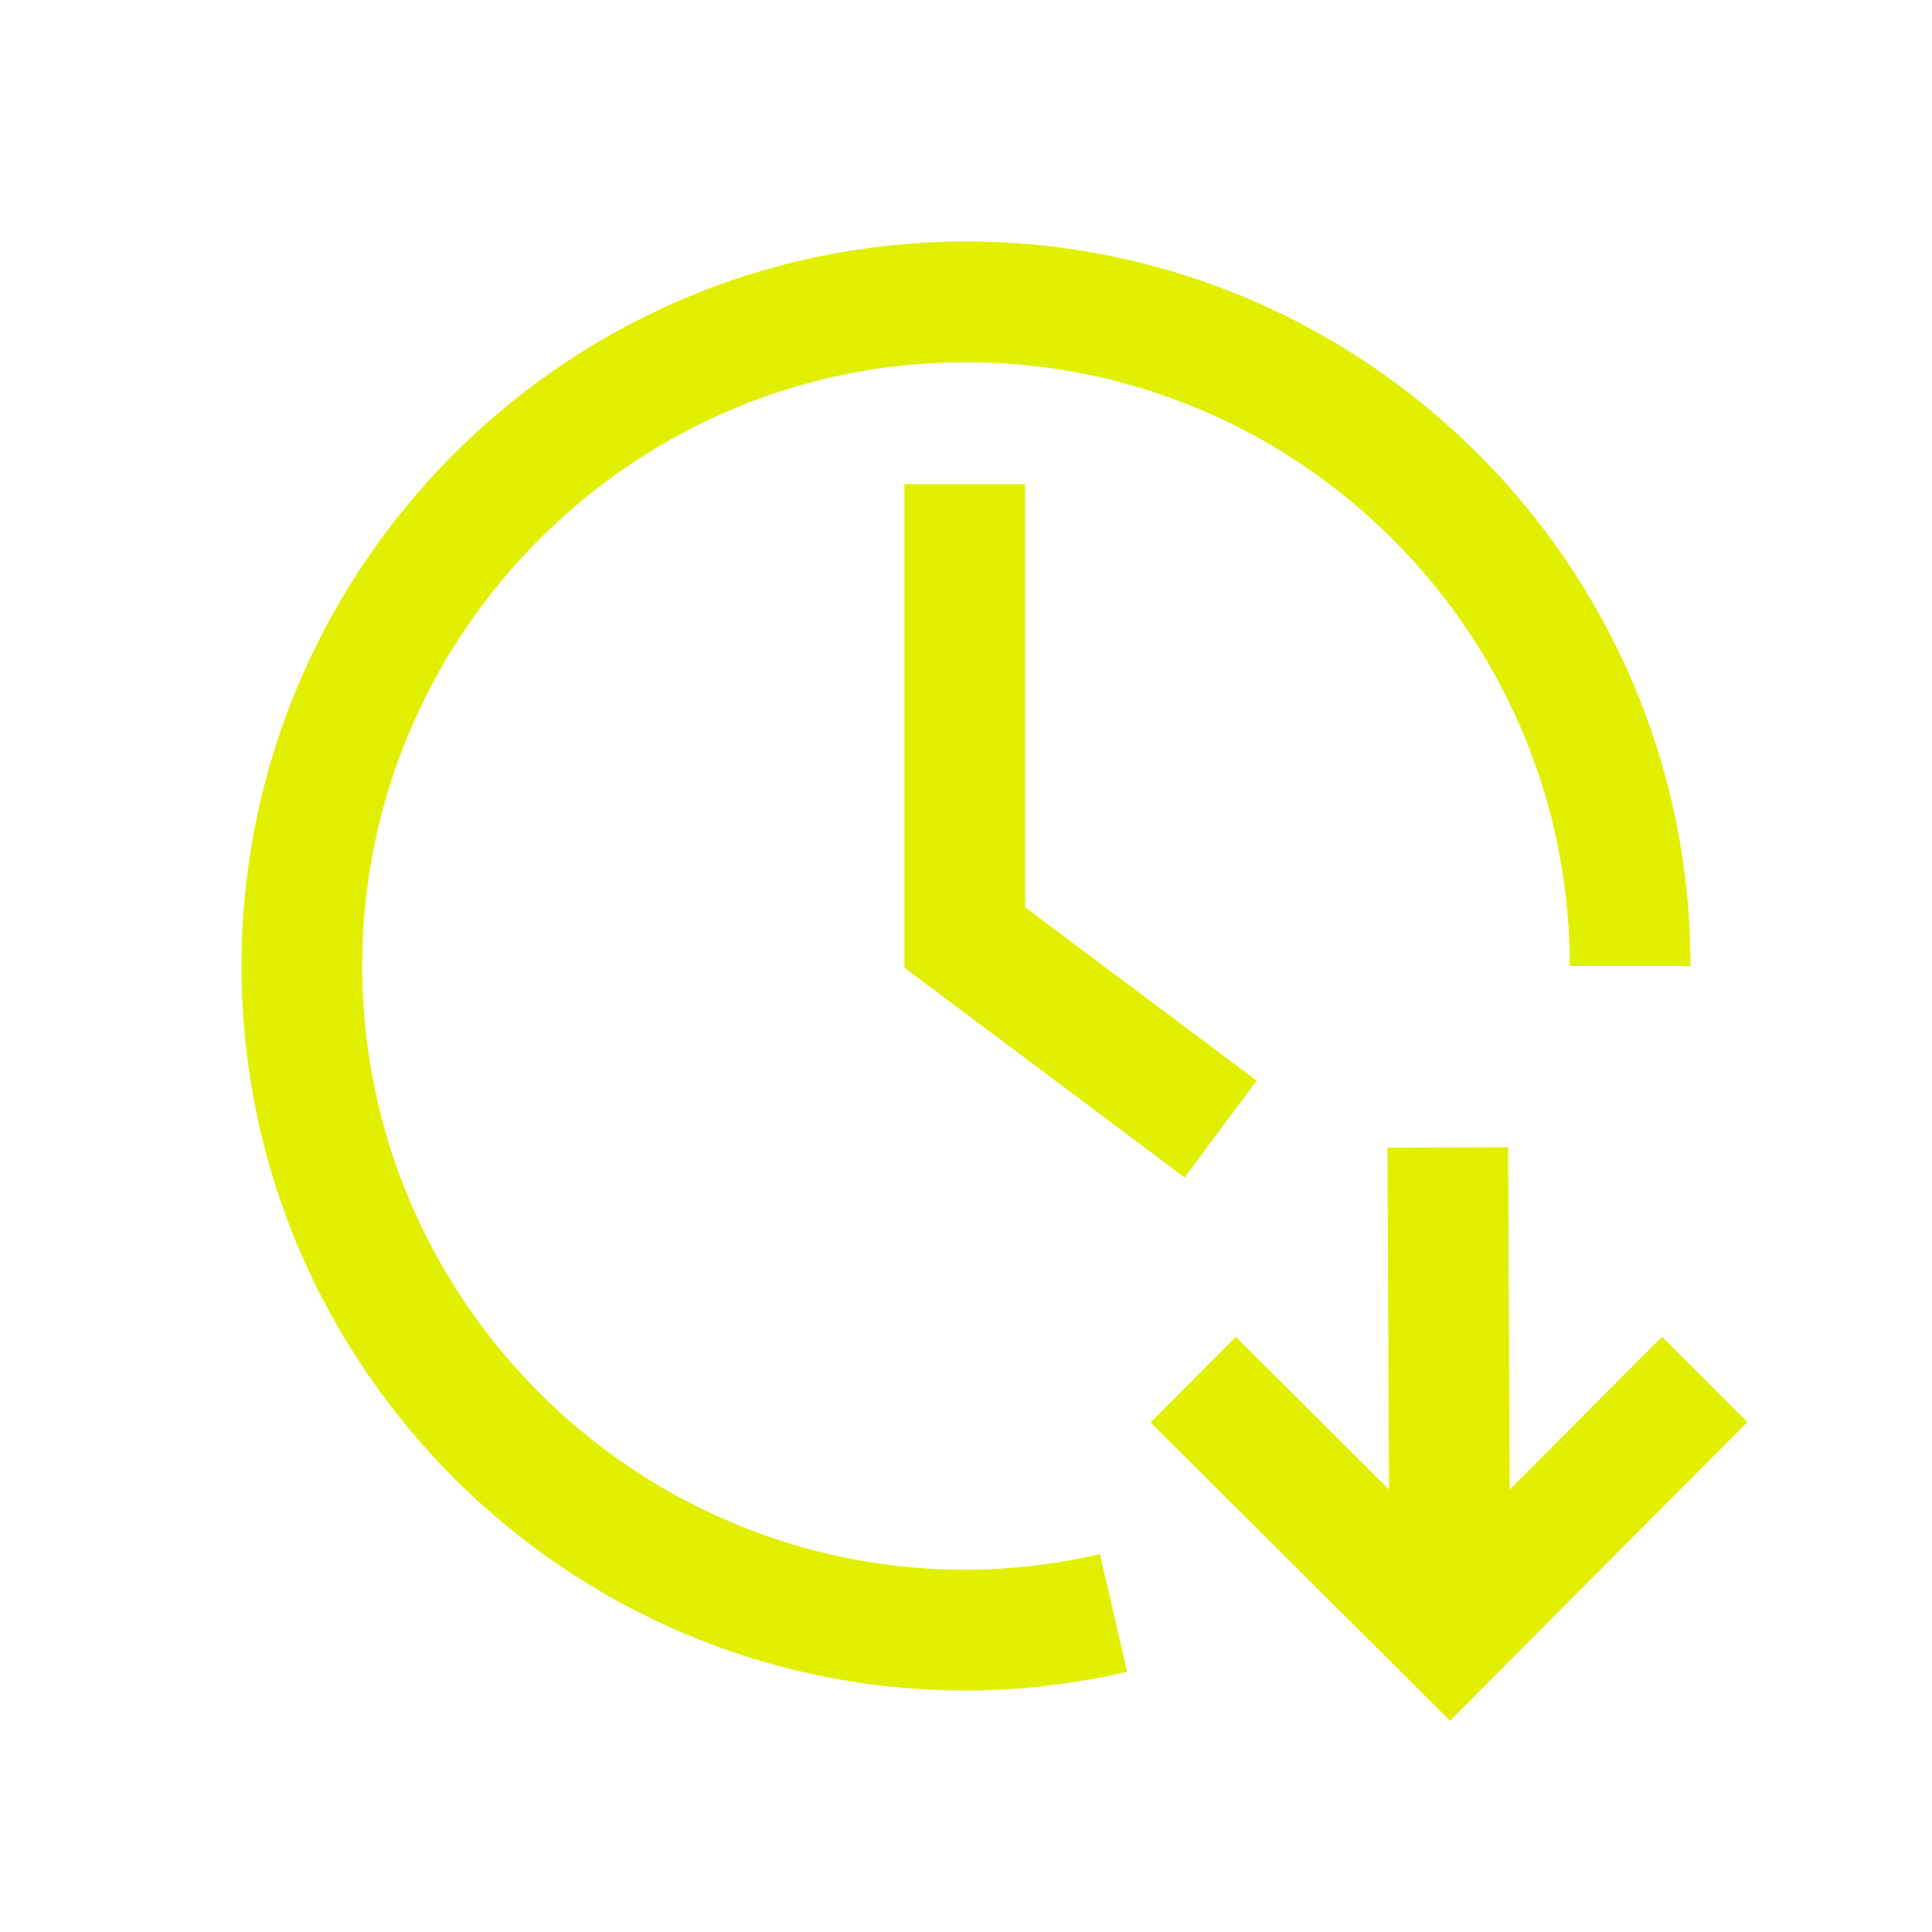 <svg xmlns="http://www.w3.org/2000/svg" xmlns:xlink="http://www.w3.org/1999/xlink" width="32" height="32" viewBox="0 0 32 32"><path fill="#e1f000" d="M16 26c-5.514 0-10-4.486-10-10S10.486 6 16 6s10 4.486 10 10h2c0-6.617-5.383-12-12-12S4 9.383 4 16s5.383 12 12 12c.88 0 1.778-.104 2.669-.31l-.45-1.949A10 10 0 0116 26"/><path fill="#e1f000" d="M14.979 8.02v8.008l4.641 3.474 1.195-1.604-3.836-2.872V8.02zm13.964 15.534-1.416-1.412-2.521 2.53L24.98 19l-2 .01.026 5.661-2.537-2.527-1.412 1.416 4.96 4.94z"/></svg>